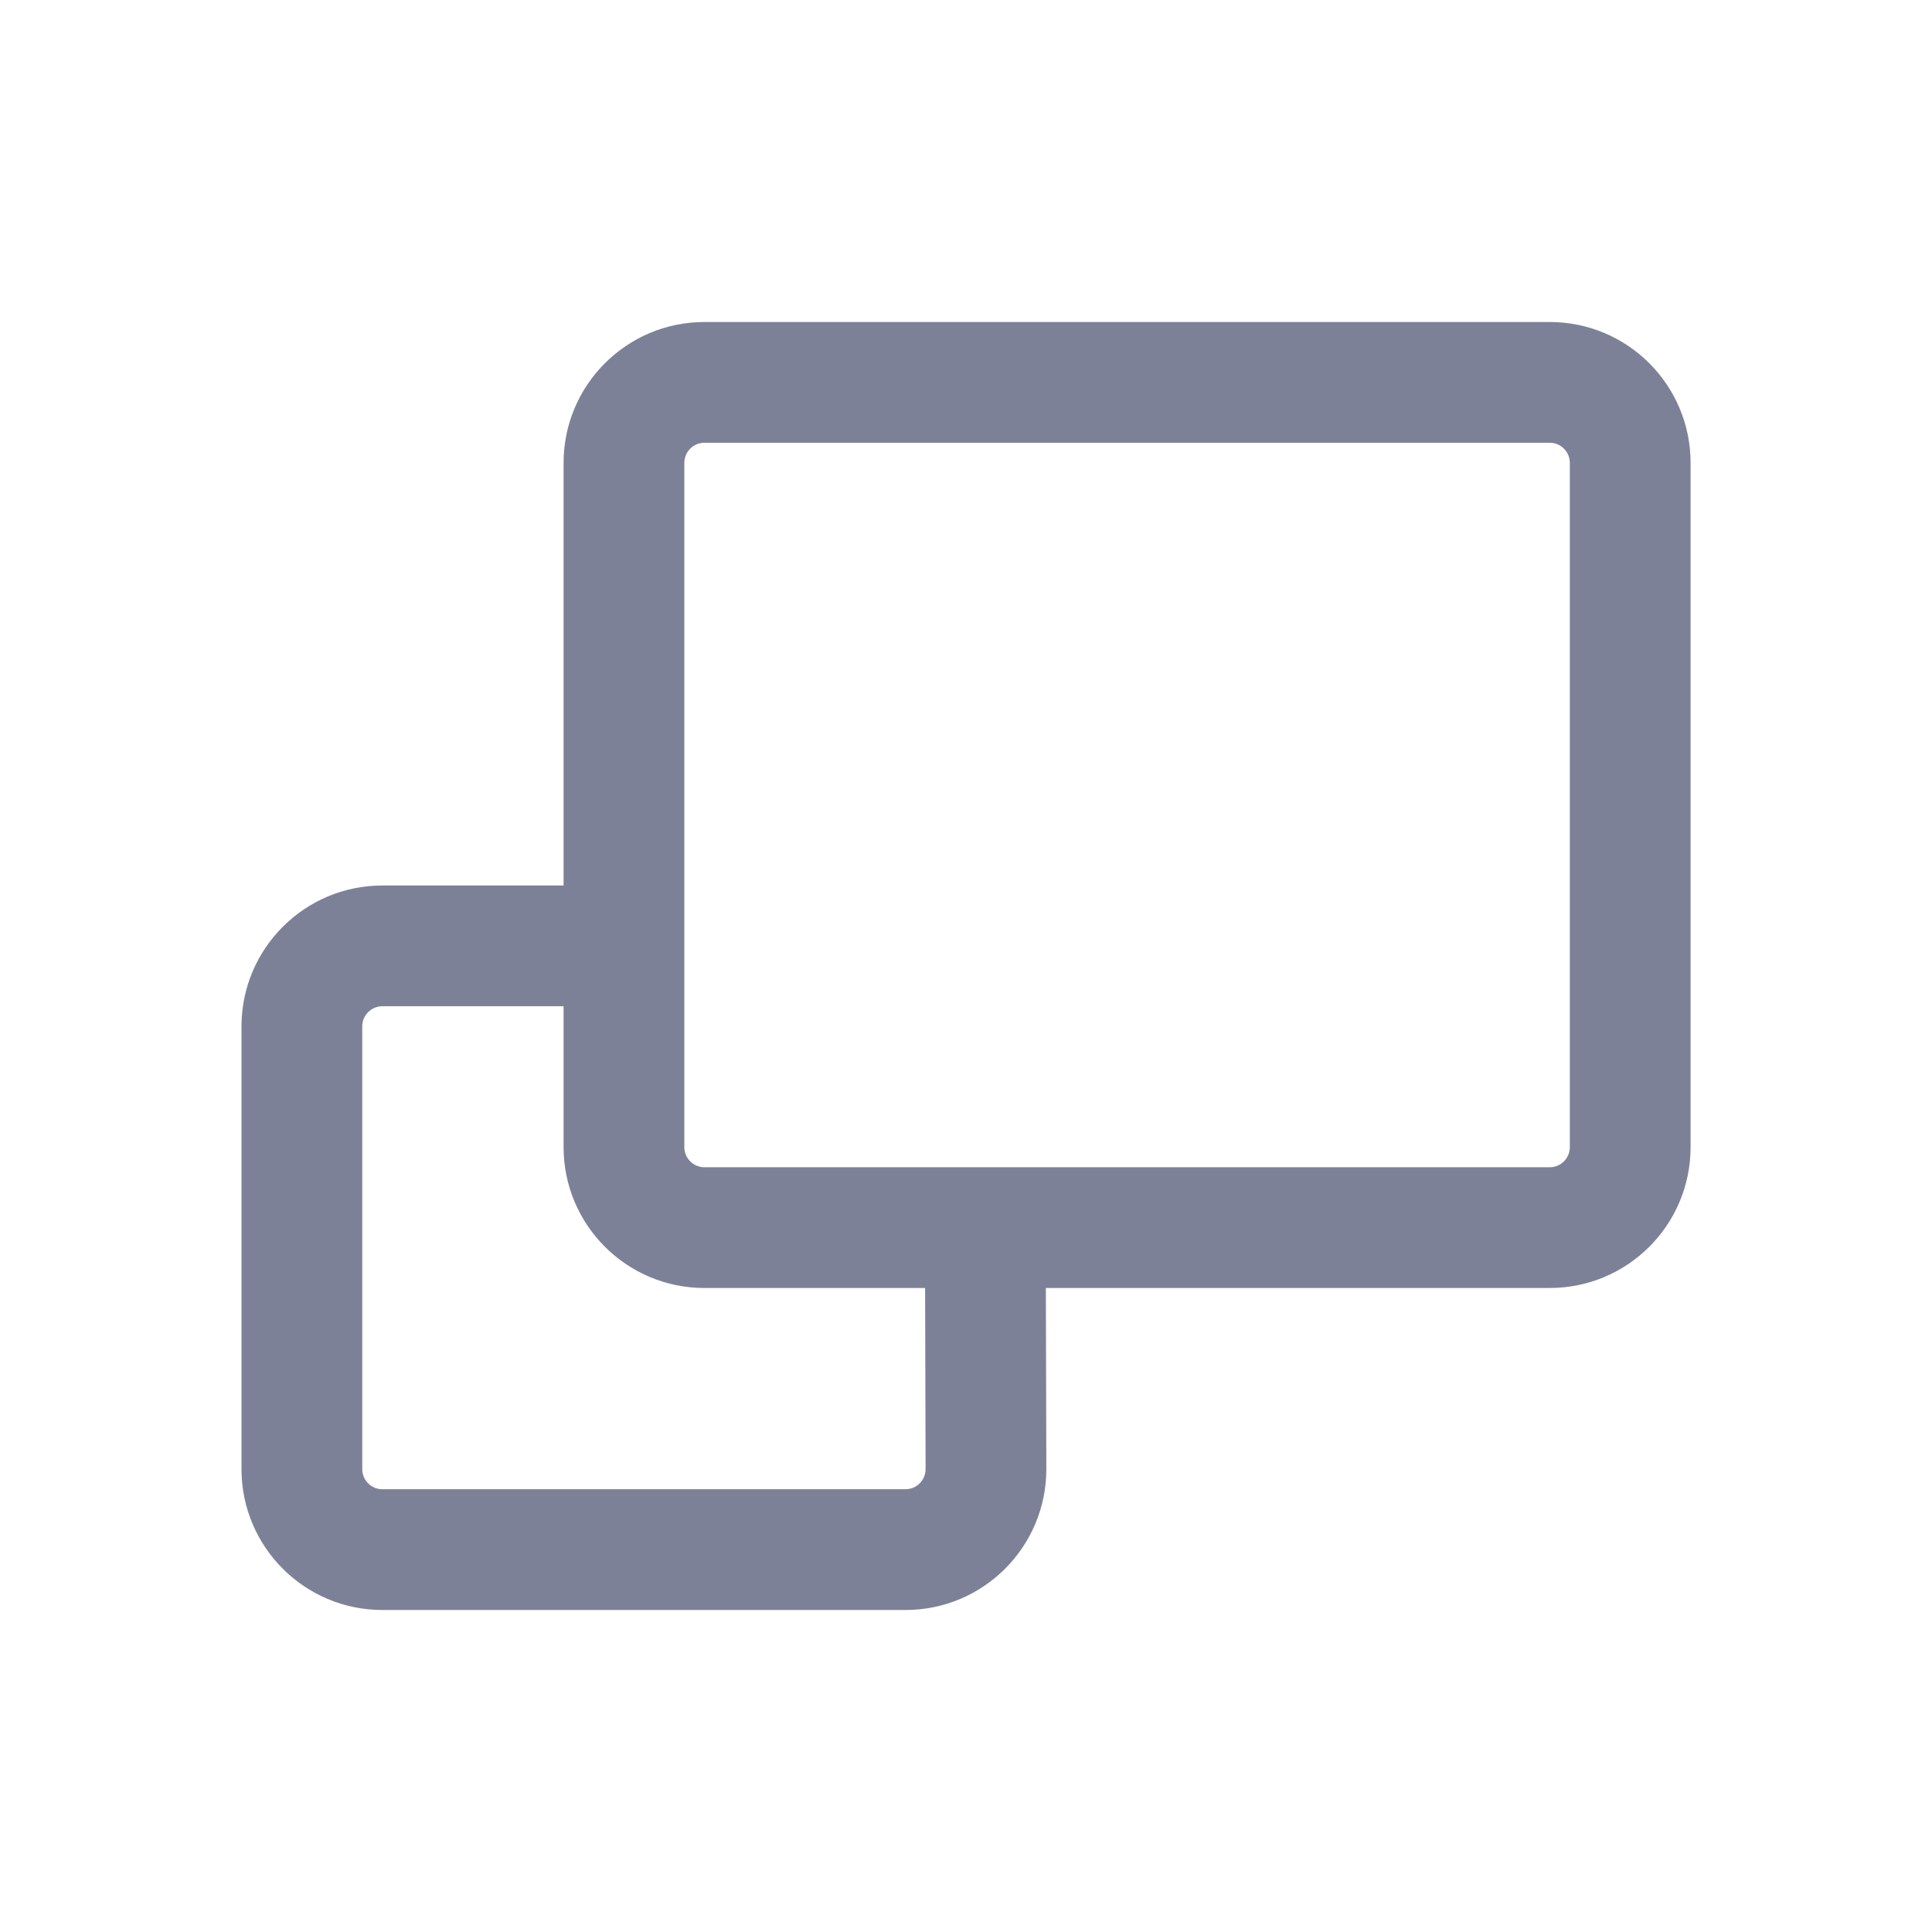 <svg width="24" height="24" viewBox="0 0 24 24" fill="none" xmlns="http://www.w3.org/2000/svg">
<path fill-rule="evenodd" clip-rule="evenodd" d="M8.751 4C7.785 4 7.001 4.784 7.001 5.75V11H4.75C3.784 11 3 11.784 3 12.75V18.25C3 19.216 3.784 20 4.75 20H11.248C12.216 20 13 19.214 12.998 18.246L12.992 16H19.251C20.218 16 21.001 15.216 21.001 14.25V5.75C21.001 4.784 20.218 4 19.251 4H8.751ZM11.492 16H8.751C7.785 16 7.001 15.216 7.001 14.25V12.5H4.75C4.612 12.5 4.5 12.612 4.5 12.75V18.25C4.5 18.388 4.612 18.5 4.75 18.5H11.248C11.386 18.5 11.498 18.388 11.498 18.249L11.492 16ZM8.501 5.75C8.501 5.612 8.613 5.5 8.751 5.5H19.251C19.389 5.5 19.501 5.612 19.501 5.75V14.25C19.501 14.388 19.389 14.5 19.251 14.5H8.751C8.613 14.5 8.501 14.388 8.501 14.25V5.75Z" fill="#7D8198"/>
</svg>
